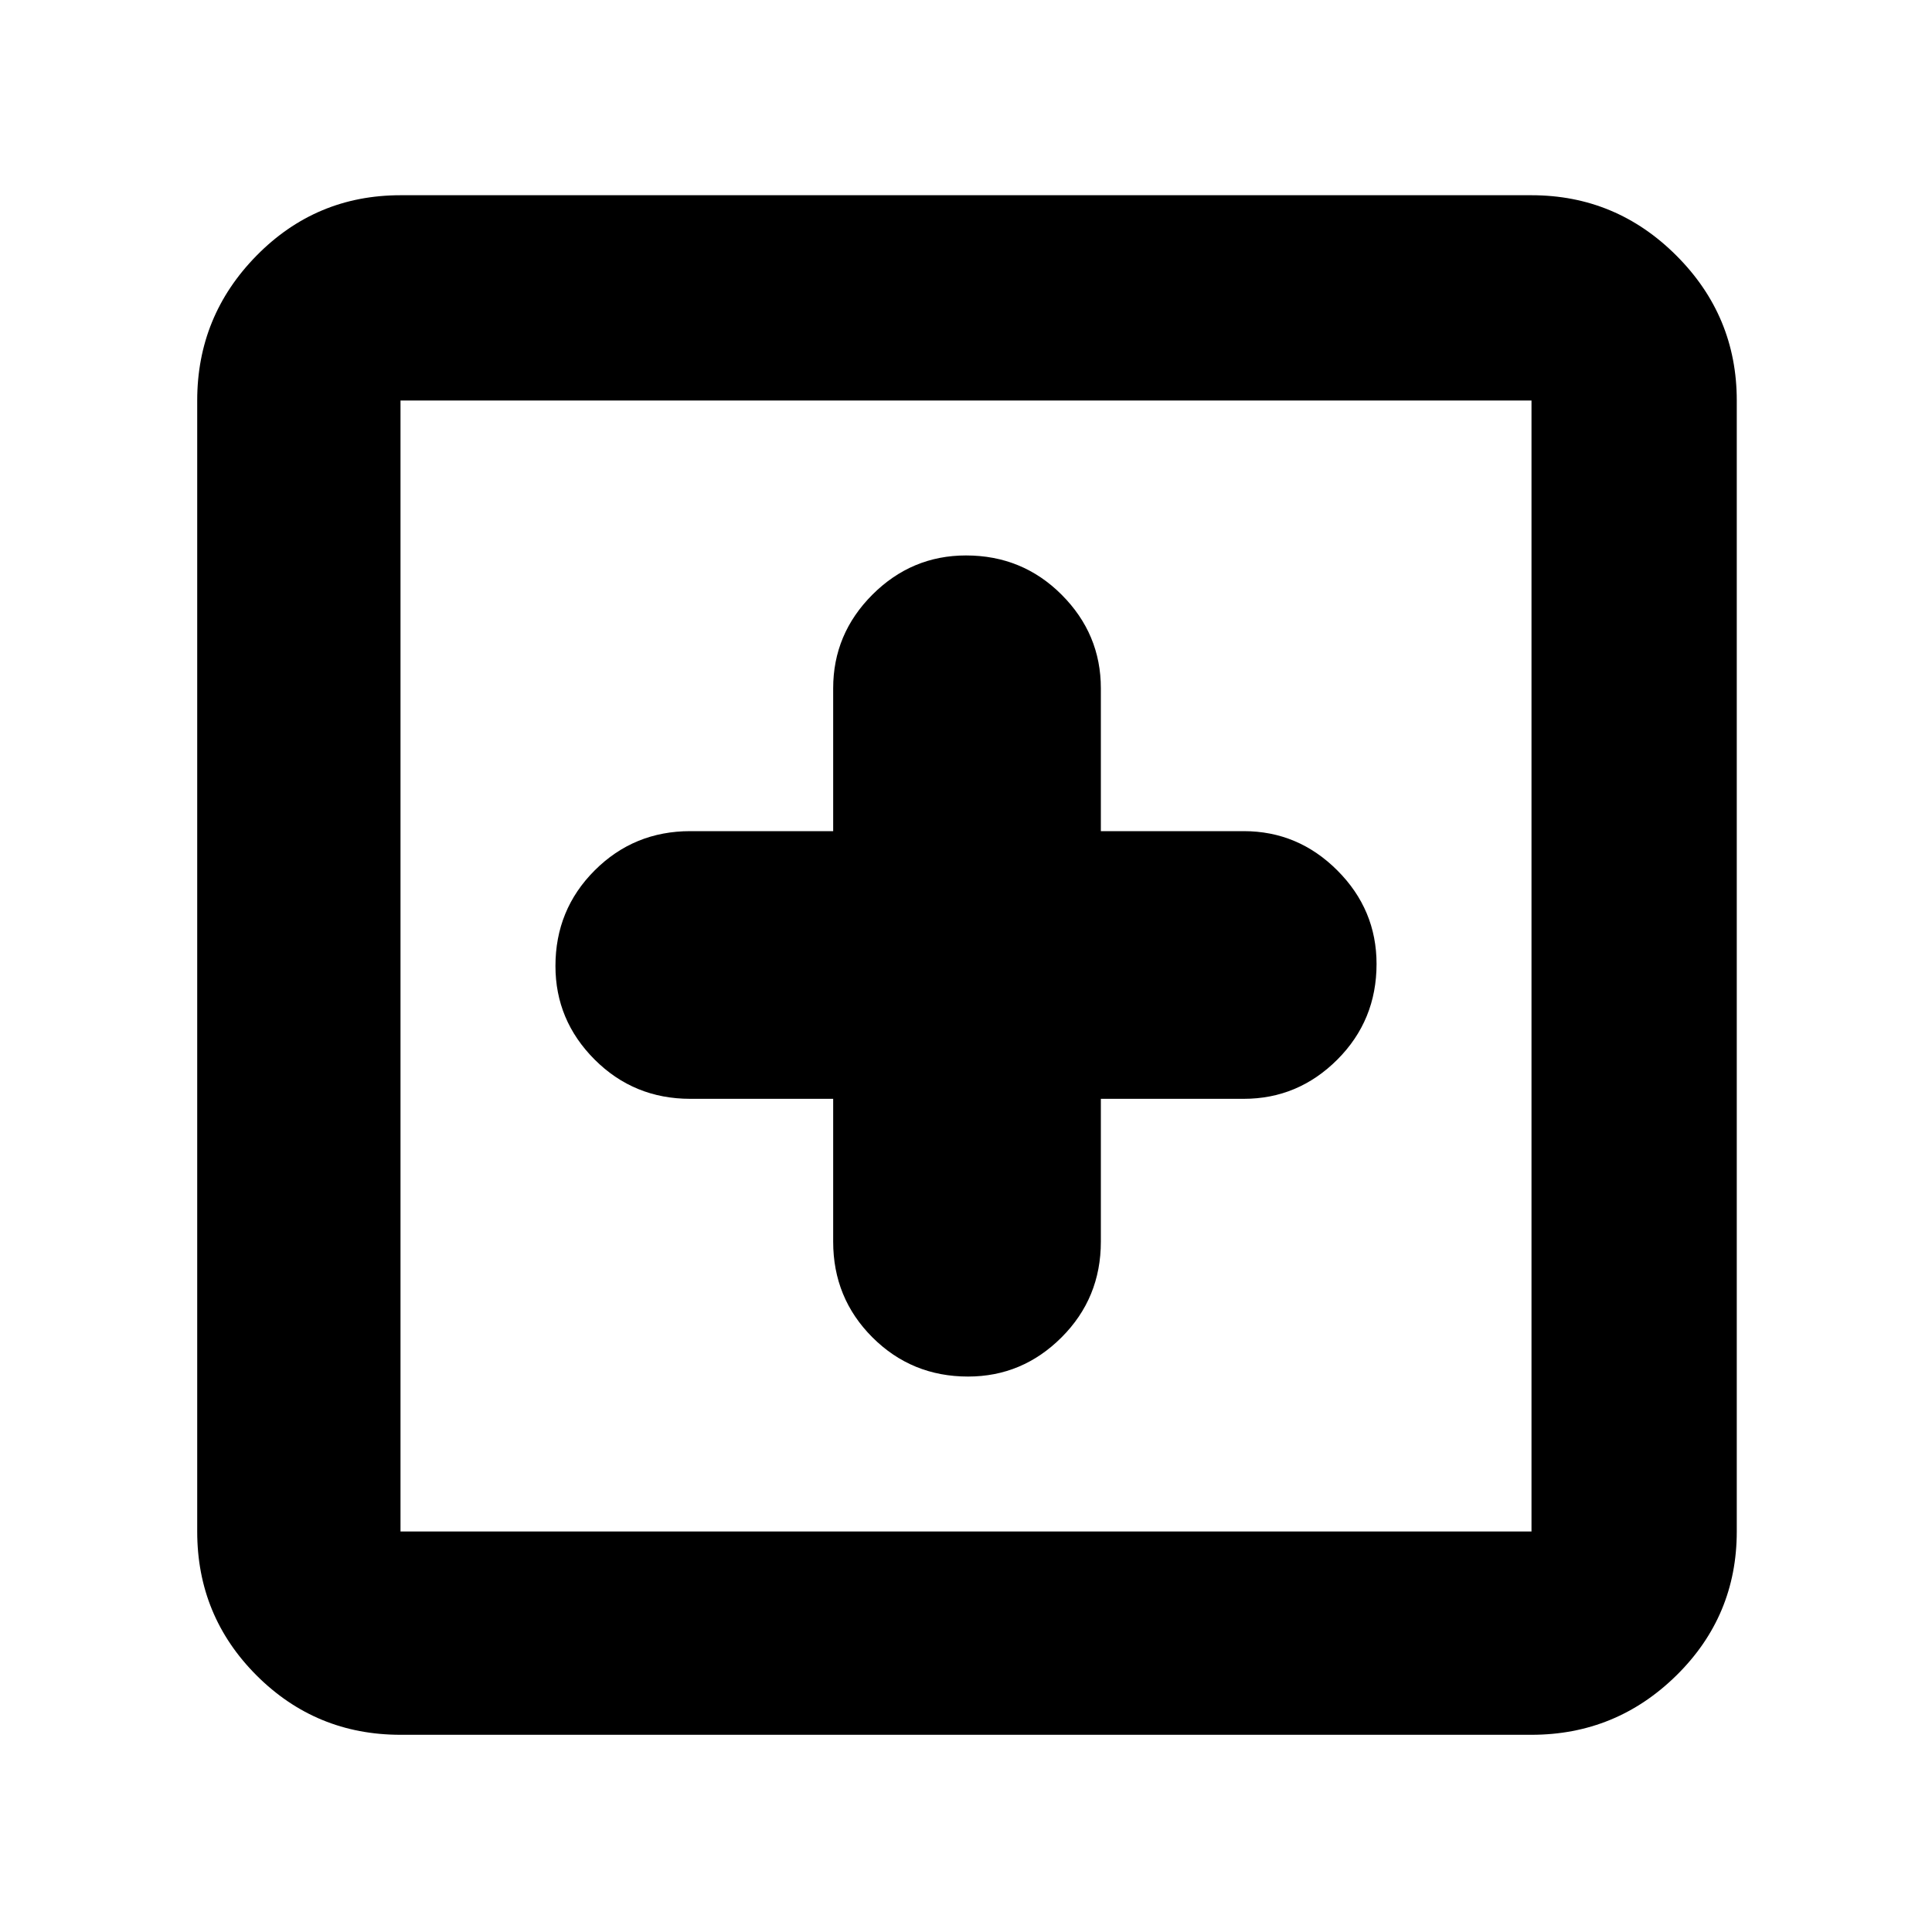 <svg xmlns="http://www.w3.org/2000/svg" height="40" width="40"><path d="M20.042 28.5Q21.167 28.5 21.979 27.688Q22.792 26.875 22.792 25.708V22.75H25.75Q26.875 22.75 27.688 21.938Q28.5 21.125 28.5 19.958Q28.5 18.833 27.688 18.021Q26.875 17.208 25.75 17.208H22.792V14.25Q22.792 13.125 21.979 12.312Q21.167 11.5 20 11.5Q18.875 11.5 18.062 12.312Q17.25 13.125 17.25 14.25V17.208H14.292Q13.125 17.208 12.312 18.021Q11.5 18.833 11.5 20Q11.5 21.125 12.312 21.938Q13.125 22.75 14.292 22.75H17.25V25.708Q17.25 26.875 18.062 27.688Q18.875 28.5 20.042 28.5ZM8.292 35.917Q6.542 35.917 5.312 34.688Q4.083 33.458 4.083 31.708V8.292Q4.083 6.542 5.312 5.292Q6.542 4.042 8.292 4.042H31.708Q33.458 4.042 34.708 5.292Q35.958 6.542 35.958 8.292V31.708Q35.958 33.458 34.708 34.688Q33.458 35.917 31.708 35.917ZM8.292 31.708H31.708Q31.708 31.708 31.708 31.708Q31.708 31.708 31.708 31.708V8.292Q31.708 8.292 31.708 8.292Q31.708 8.292 31.708 8.292H8.292Q8.292 8.292 8.292 8.292Q8.292 8.292 8.292 8.292V31.708Q8.292 31.708 8.292 31.708Q8.292 31.708 8.292 31.708ZM8.292 31.708Q8.292 31.708 8.292 31.708Q8.292 31.708 8.292 31.708V8.292Q8.292 8.292 8.292 8.292Q8.292 8.292 8.292 8.292Q8.292 8.292 8.292 8.292Q8.292 8.292 8.292 8.292V31.708Q8.292 31.708 8.292 31.708Q8.292 31.708 8.292 31.708Z"/></svg>